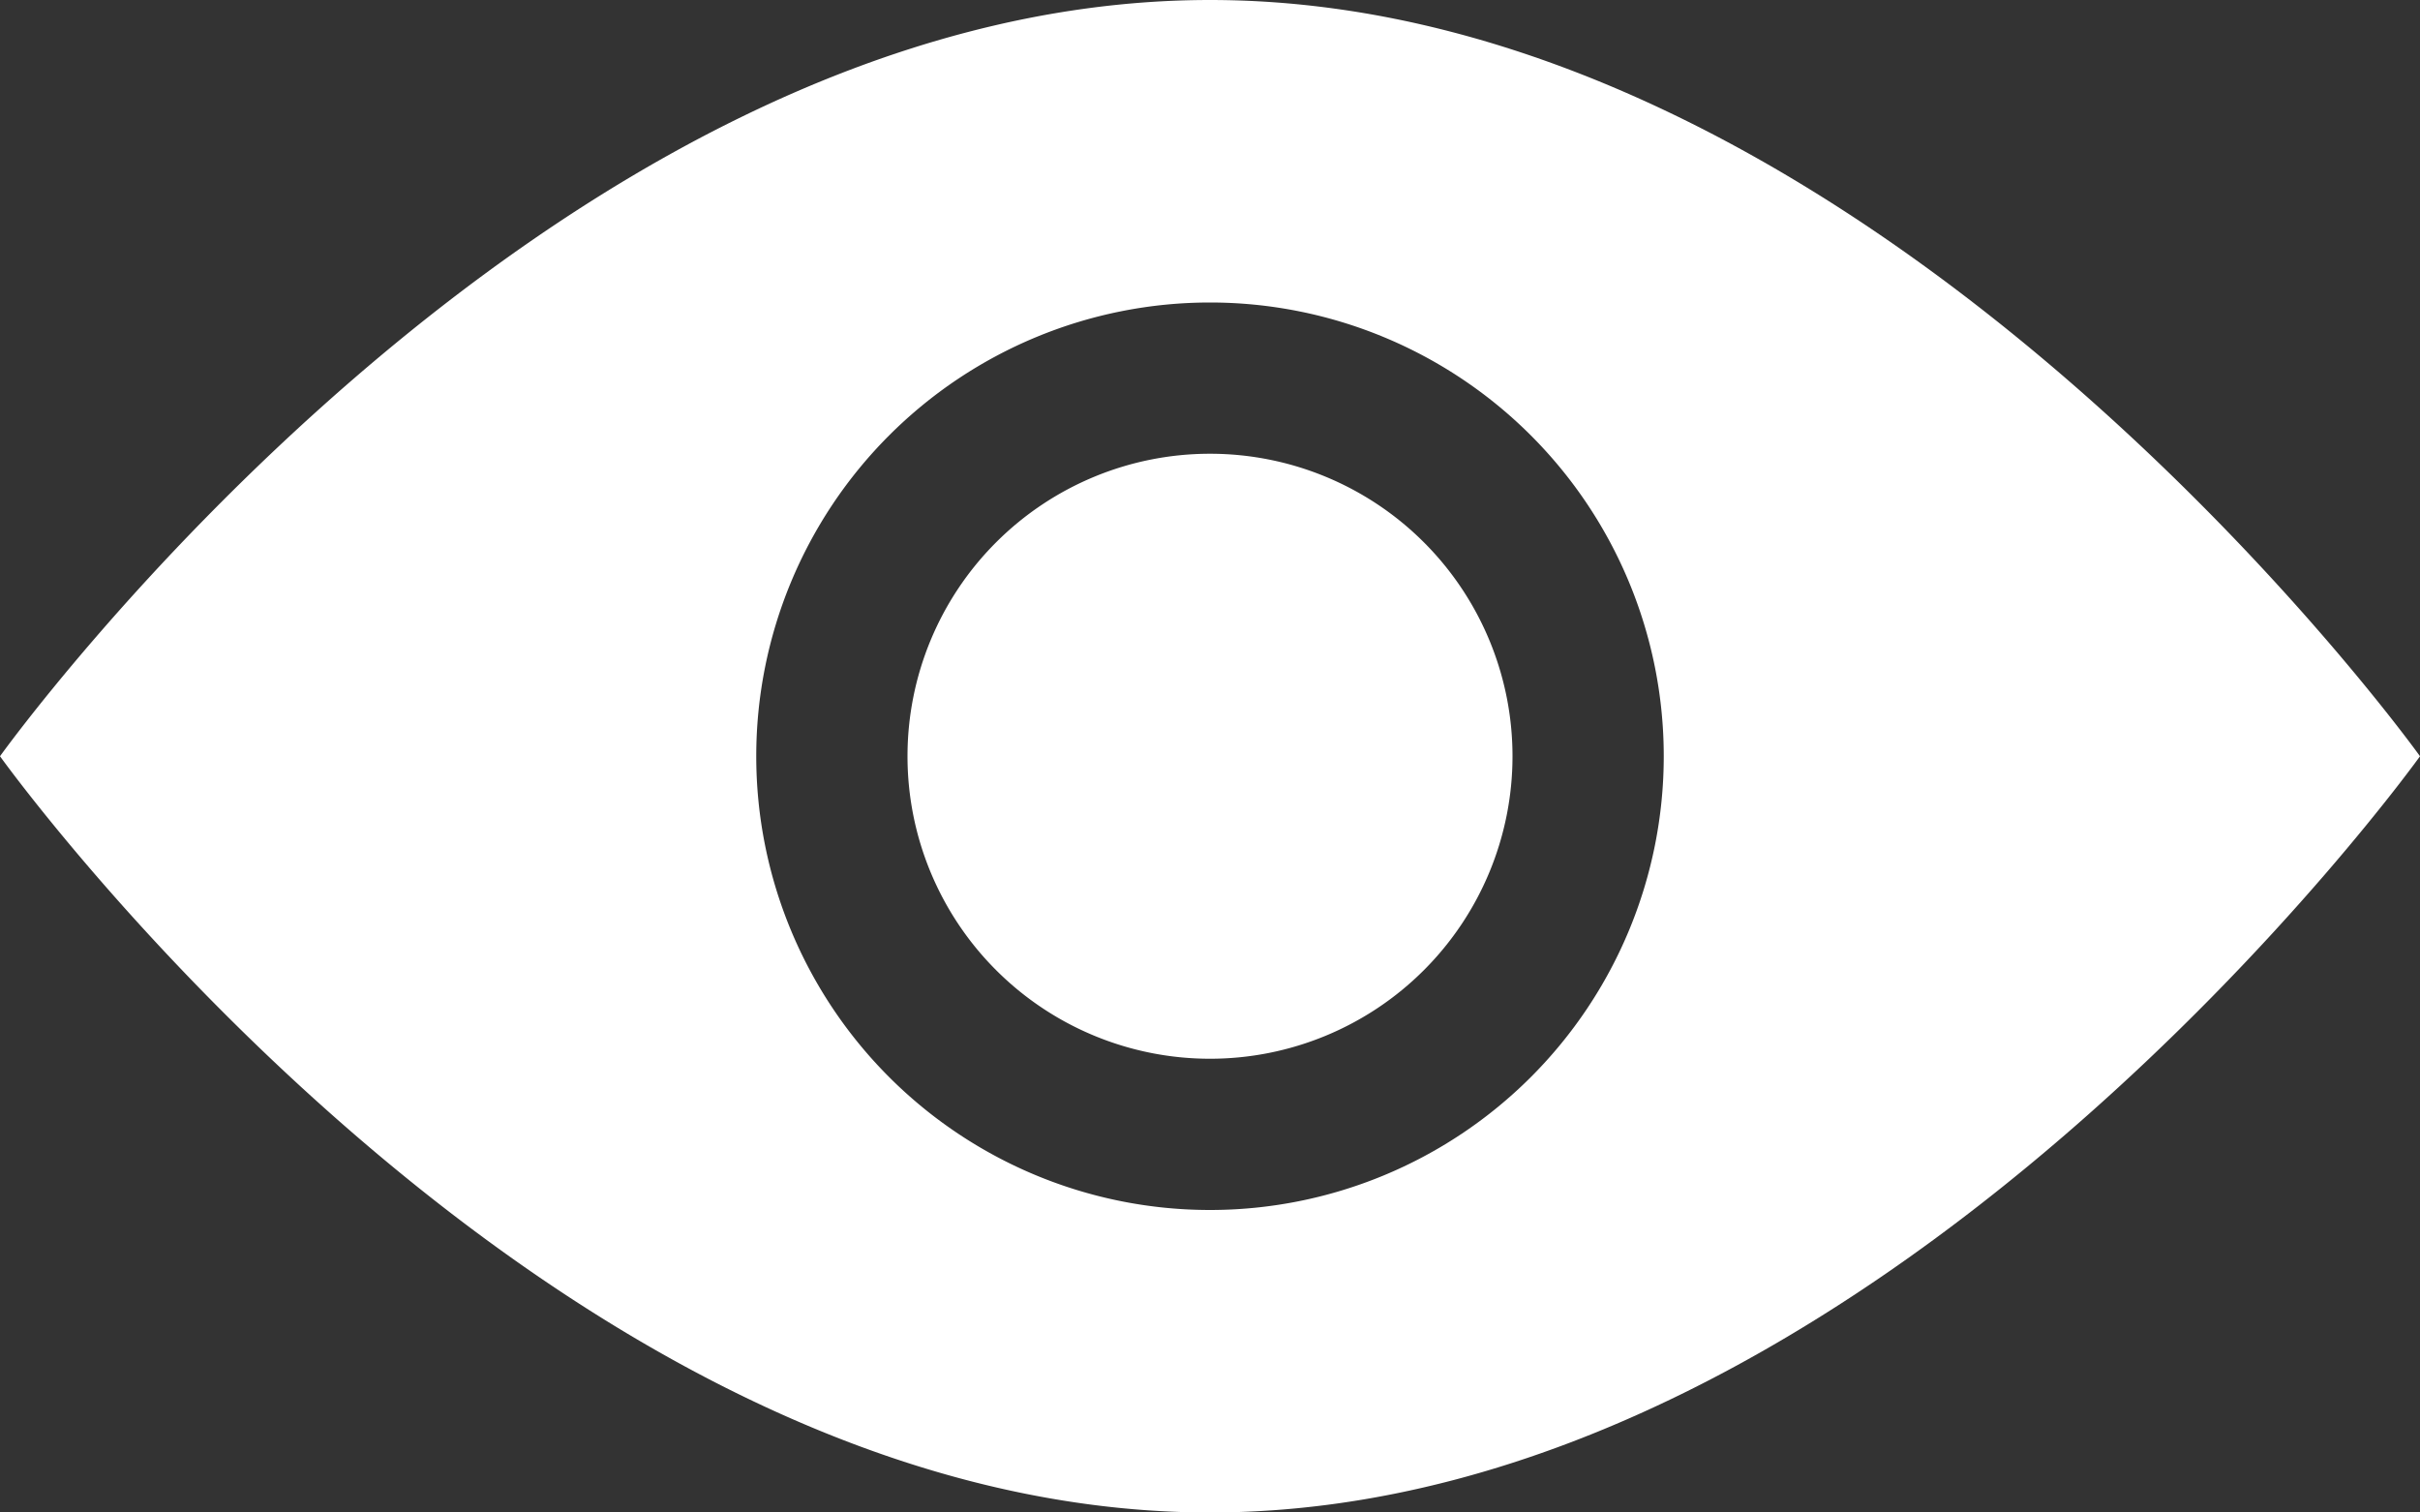 <svg width="16" height="10" fill="none" xmlns="http://www.w3.org/2000/svg"><rect width="100%" height="100%" fill="#333333" stroke="none"/><path d="M8 0C3.581 0 0 5 0 5s3.581 5 8 5c4.418 0 8-5 8-5s-3.582-5-8-5zm0 8a3 3 0 1 1 0-6 3 3 0 0 1 0 6zm0-5a2 2 0 1 0 0 4 2 2 0 0 0 0-4z" fill="#fff"/></svg>
